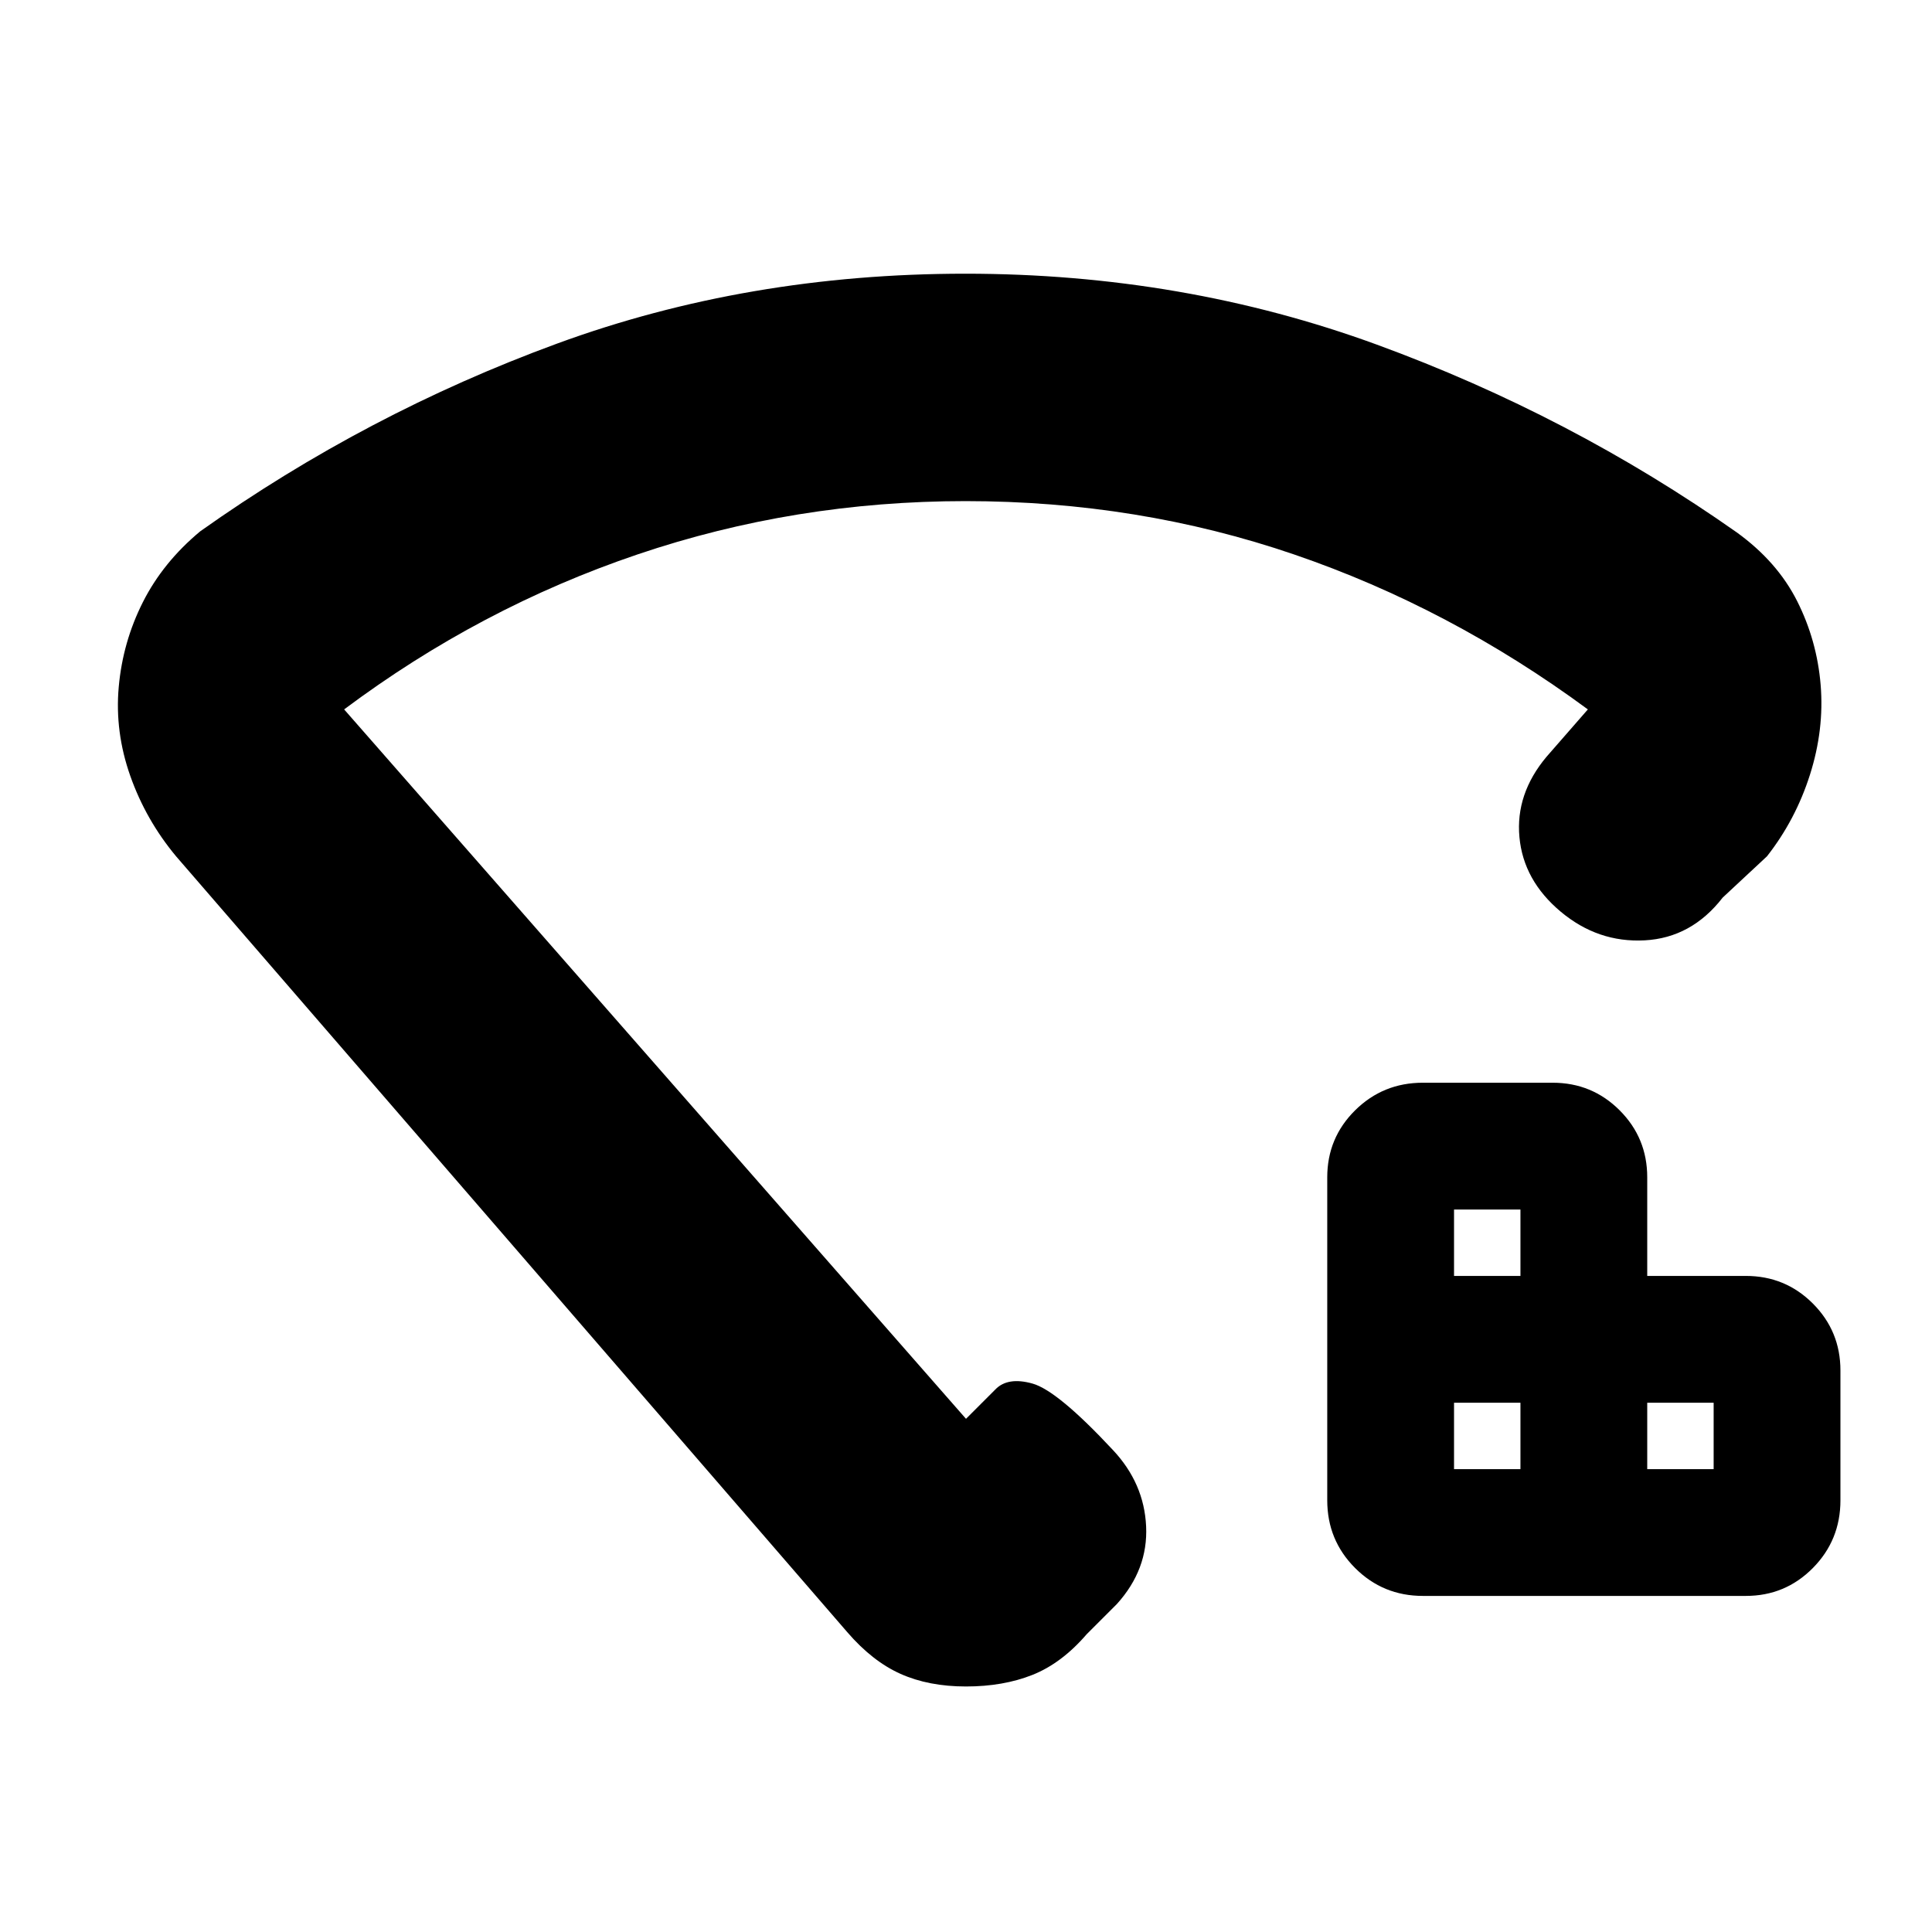 <svg xmlns="http://www.w3.org/2000/svg" height="20" viewBox="0 -960 960 960" width="20"><path d="M722.5-230h33v-33h-33v33Zm0-96h33v-33h-33v33Zm96 96h33v-33h-33v33ZM707-167q-19.79 0-33.65-13.85-13.85-13.86-13.85-33.65V-375q0-19.58 13.85-33.29Q687.21-422 707-422h64.5q19.58 0 33.29 13.71T818.5-375v49h49q19.58 0 33.29 13.71T914.5-279v64.5q0 19.79-13.71 33.65Q887.08-167 867.5-167H707ZM479.67-824q108.18 0 204.5 35.25Q780.5-753.5 863-695.45q20.08 14.51 29.96 34.07 9.87 19.55 11.71 41.72 1.83 22.16-5.31 44.61-7.14 22.44-21.36 40.55L856-514q-15.5 20-38.75 21.25T775.5-507Q757-522.5 755-544t13.42-39.92L789-607.5q-68.5-50.5-145.99-77Q565.52-711 479.76-711q-84.76 0-163.01 26.5Q238.5-658 171-607.5L480-255l14.5-14.5q6.17-6.5 18.58-3 12.42 3.5 39.92 33 15.5 16.5 16.5 37.92 1 21.41-14.5 38.58l-15 15q-12.5 14.5-27 20.25T480-122q-18.5 0-32.5-6.25T421-149L87.5-534.5q-15-18-22.75-39.91Q57-596.33 59-618.66q2-22.34 12-42.15T99.5-696q82.5-58.5 177.25-93.25T479.67-824Zm.33 341Z"/></svg>